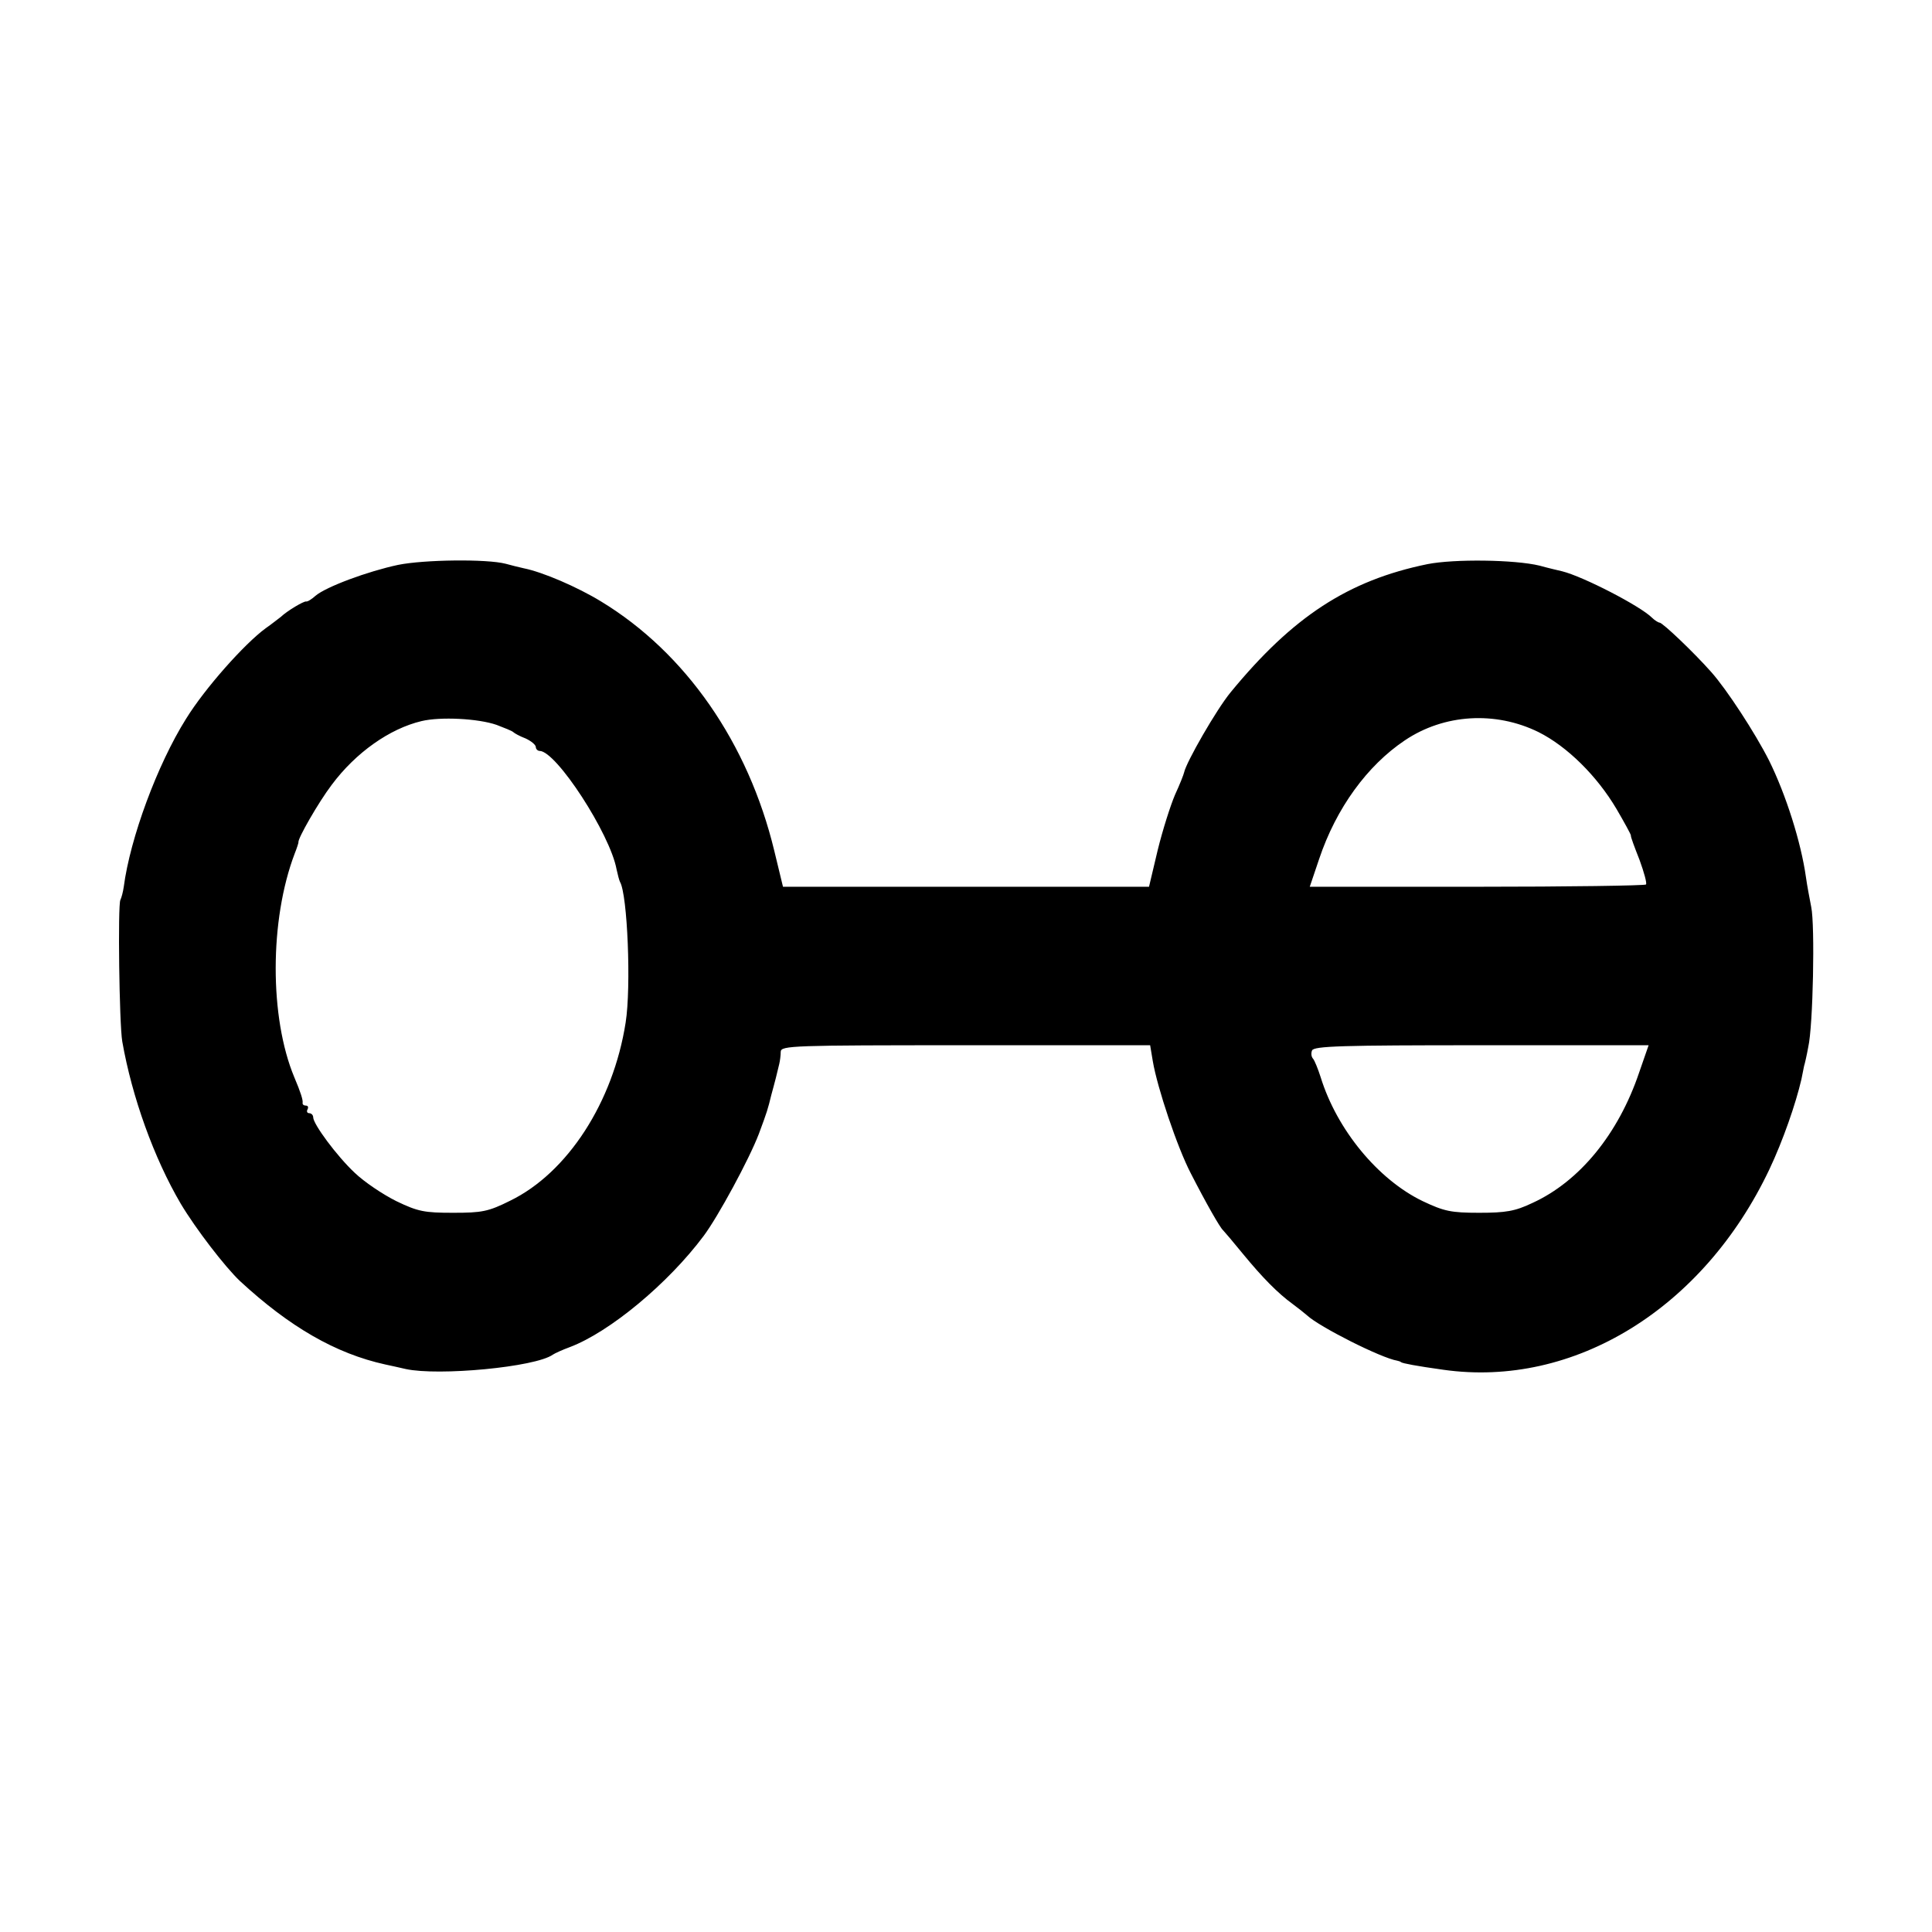 <?xml version="1.0" standalone="no"?>
<!DOCTYPE svg PUBLIC "-//W3C//DTD SVG 20010904//EN"
 "http://www.w3.org/TR/2001/REC-SVG-20010904/DTD/svg10.dtd">
<svg version="1.0" xmlns="http://www.w3.org/2000/svg"
 width="512pt" height="512pt" viewBox="0 0 512 512"
 preserveAspectRatio="xMidYMid meet">
<g transform="translate(0,512) scale(0.1,-0.1)"
fill="#000000" stroke="none">
<path d="M1055 3623 c-80 -17 -191 -58 -219 -82 -10 -9 -21 -16 -25 -15 -6 1
-49 -24 -67 -41 -7 -5 -24 -19 -40 -30 -56 -41 -161 -159 -211 -240 -76 -121
-148 -316 -165 -445 -2 -14 -6 -29 -9 -35 -7 -13 -3 -328 5 -375 26 -148 84
-309 155 -430 40 -67 117 -167 157 -205 131 -121 253 -192 385 -221 13 -3 38
-8 54 -12 87 -19 344 5 390 38 6 4 26 13 45 20 106 40 261 169 355 295 38 51
120 202 146 270 22 59 24 66 33 103 3 12 9 32 12 45 3 12 7 29 9 37 2 8 4 23
4 33 1 16 31 17 490 17 l489 0 7 -42 c12 -71 65 -229 101 -298 41 -80 77 -143
85 -150 3 -3 27 -31 53 -63 51 -62 92 -104 132 -133 15 -11 31 -24 38 -30 32
-30 196 -113 239 -120 4 -1 8 -2 10 -4 4 -3 40 -10 112 -20 346 -49 689 162
864 531 36 76 70 174 85 239 3 14 6 30 7 35 2 6 7 28 11 50 13 56 18 323 8
371 -4 21 -11 57 -14 79 -13 93 -53 219 -98 310 -37 73 -112 188 -153 234 -46
52 -129 131 -137 131 -3 0 -13 6 -20 13 -31 31 -182 109 -238 123 -8 2 -35 8
-60 15 -66 16 -226 18 -297 4 -210 -43 -357 -139 -522 -340 -37 -45 -117 -184
-123 -212 -1 -5 -11 -31 -24 -59 -12 -28 -33 -94 -46 -147 l-23 -97 -485 0
-485 0 -23 95 c-69 286 -235 525 -459 661 -64 39 -155 78 -205 88 -13 3 -34 8
-48 12 -50 13 -216 11 -285 -3z m261 -424 c21 -8 41 -16 44 -19 3 -3 17 -11
33 -17 15 -7 27 -17 27 -23 0 -5 5 -10 10 -10 44 0 187 -220 204 -314 3 -14 7
-29 9 -33 20 -33 30 -279 15 -373 -33 -211 -154 -398 -306 -472 -58 -29 -75
-32 -151 -32 -76 0 -93 3 -151 31 -36 18 -85 51 -110 75 -47 44 -110 129 -110
147 0 6 -5 11 -11 11 -5 0 -7 5 -4 10 3 6 1 10 -4 10 -6 0 -10 3 -9 8 1 7 -5
27 -22 67 -66 158 -66 417 1 593 6 15 10 28 10 30 -3 8 53 106 88 152 64 86
154 149 238 169 50 12 150 7 199 -10z m2761 -19 c76 -38 155 -116 207 -204 21
-36 38 -67 38 -70 -1 -3 10 -32 23 -65 12 -33 20 -62 17 -65 -3 -3 -205 -6
-448 -6 l-443 0 25 74 c45 134 127 247 227 314 104 70 240 78 354 22z m267
-902 c-55 -163 -158 -289 -283 -346 -46 -22 -71 -26 -141 -26 -75 0 -93 4
-150 31 -118 57 -227 189 -270 328 -7 22 -16 44 -20 49 -5 5 -6 15 -3 22 4 12
81 14 448 14 l444 0 -25 -72z"/>
</g>
</svg>
